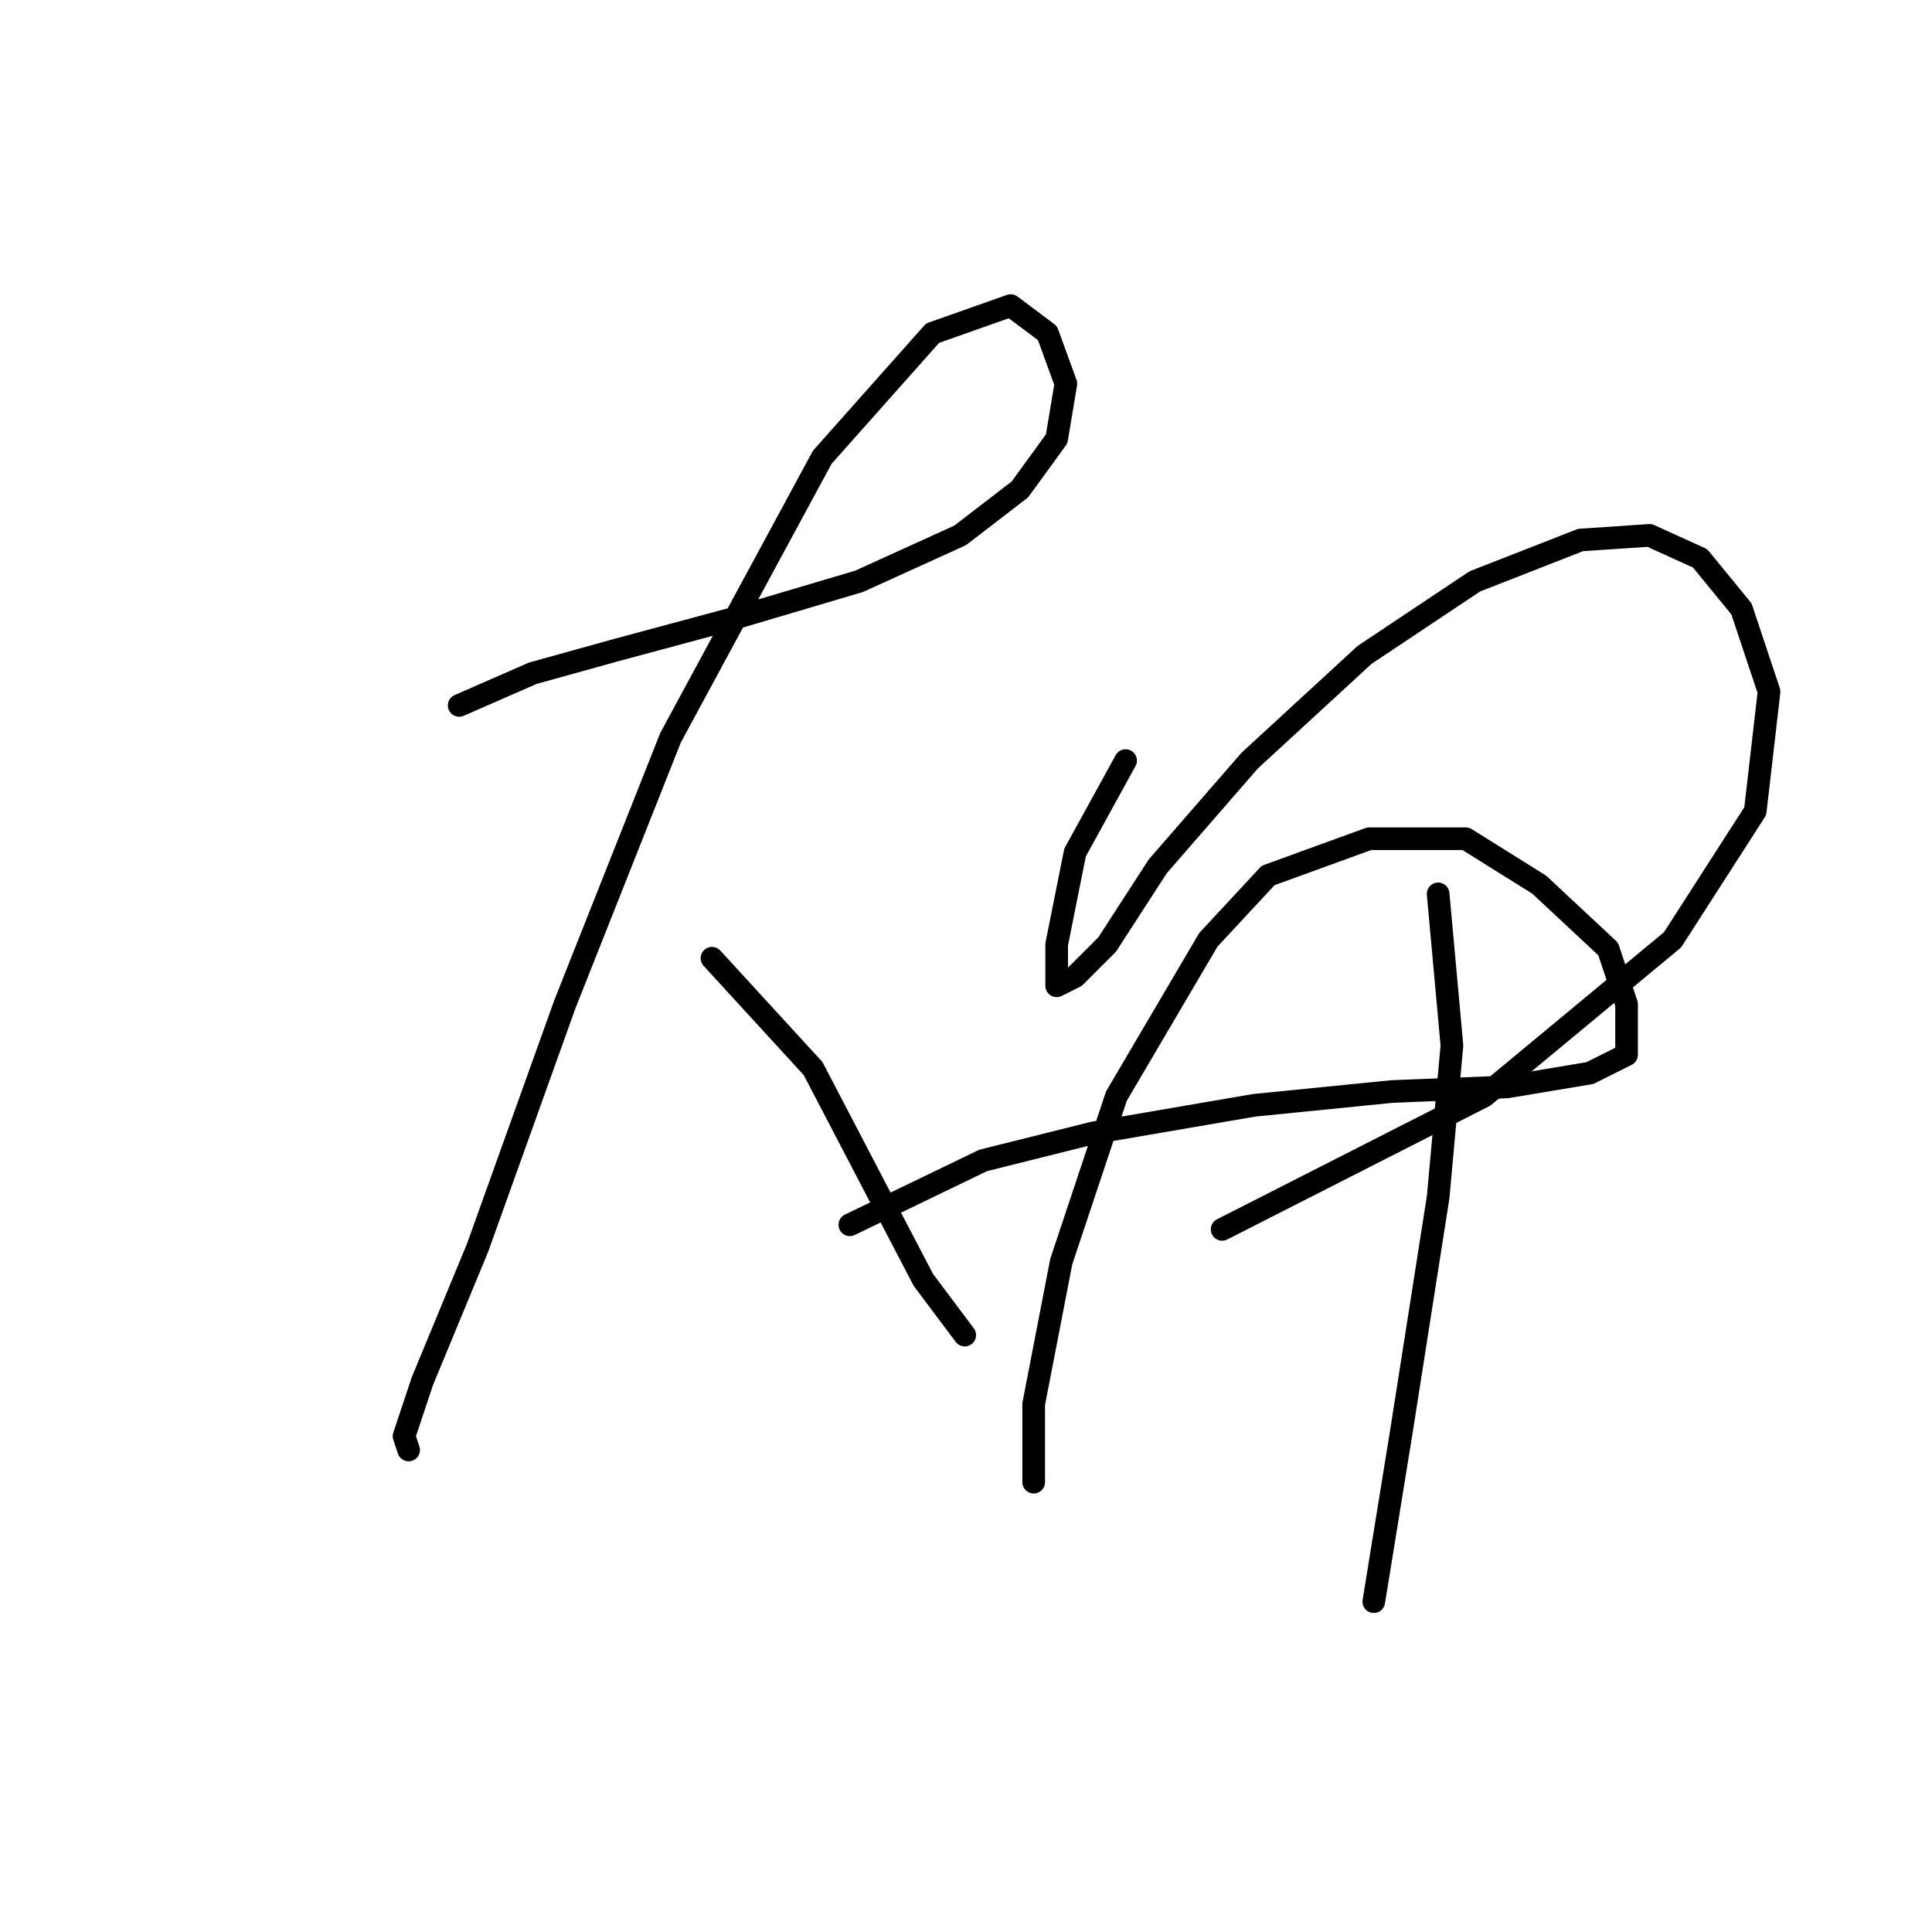<?xml version="1.0" standalone="no"?>
    <svg width="256" height="256" xmlns="http://www.w3.org/2000/svg" version="1.1">
    <polyline stroke="black" stroke-width="3" stroke-linecap="round" fill="transparent" stroke-linejoin="round" points="60.844 93.474 70.588 89.211 81.55 86.166 97.384 81.903 113.827 77.031 127.225 70.941 135.142 64.851 140.014 58.152 141.232 50.844 138.796 44.145 133.924 40.491 123.571 44.145 108.955 60.588 88.858 97.737 74.851 133.059 63.28 165.336 55.972 182.996 53.536 190.304 54.145 192.131 54.145 192.131 " />
        <polyline stroke="black" stroke-width="3" stroke-linecap="round" fill="transparent" stroke-linejoin="round" points="94.339 126.969 107.737 141.585 115.045 155.592 122.353 169.599 127.834 176.907 127.834 176.907 " />
        <polyline stroke="black" stroke-width="3" stroke-linecap="round" fill="transparent" stroke-linejoin="round" points="149.149 100.782 142.45 112.962 141.232 119.052 140.014 125.142 140.014 128.796 140.014 130.623 142.45 129.405 146.713 125.142 153.412 114.789 165.592 100.782 180.817 86.775 195.432 77.031 209.439 71.55 218.574 70.941 225.273 73.986 230.754 80.685 234.408 91.647 232.581 107.481 221.619 124.533 196.651 145.239 161.938 162.9 161.938 162.9 " />
        <polyline stroke="black" stroke-width="3" stroke-linecap="round" fill="transparent" stroke-linejoin="round" points="112.609 162.291 130.27 153.765 144.886 150.111 166.201 146.457 184.471 144.63 199.695 144.021 210.657 142.194 215.529 139.758 215.529 133.059 213.093 125.751 203.958 117.225 194.214 111.135 181.426 111.135 168.028 116.007 160.111 124.533 147.931 145.239 140.623 167.163 136.969 186.041 136.969 196.394 136.969 196.394 " />
        <polyline stroke="black" stroke-width="3" stroke-linecap="round" fill="transparent" stroke-linejoin="round" points="190.561 118.443 192.388 138.54 190.561 158.637 185.689 189.695 182.035 212.228 182.035 212.228 " />
        </svg>